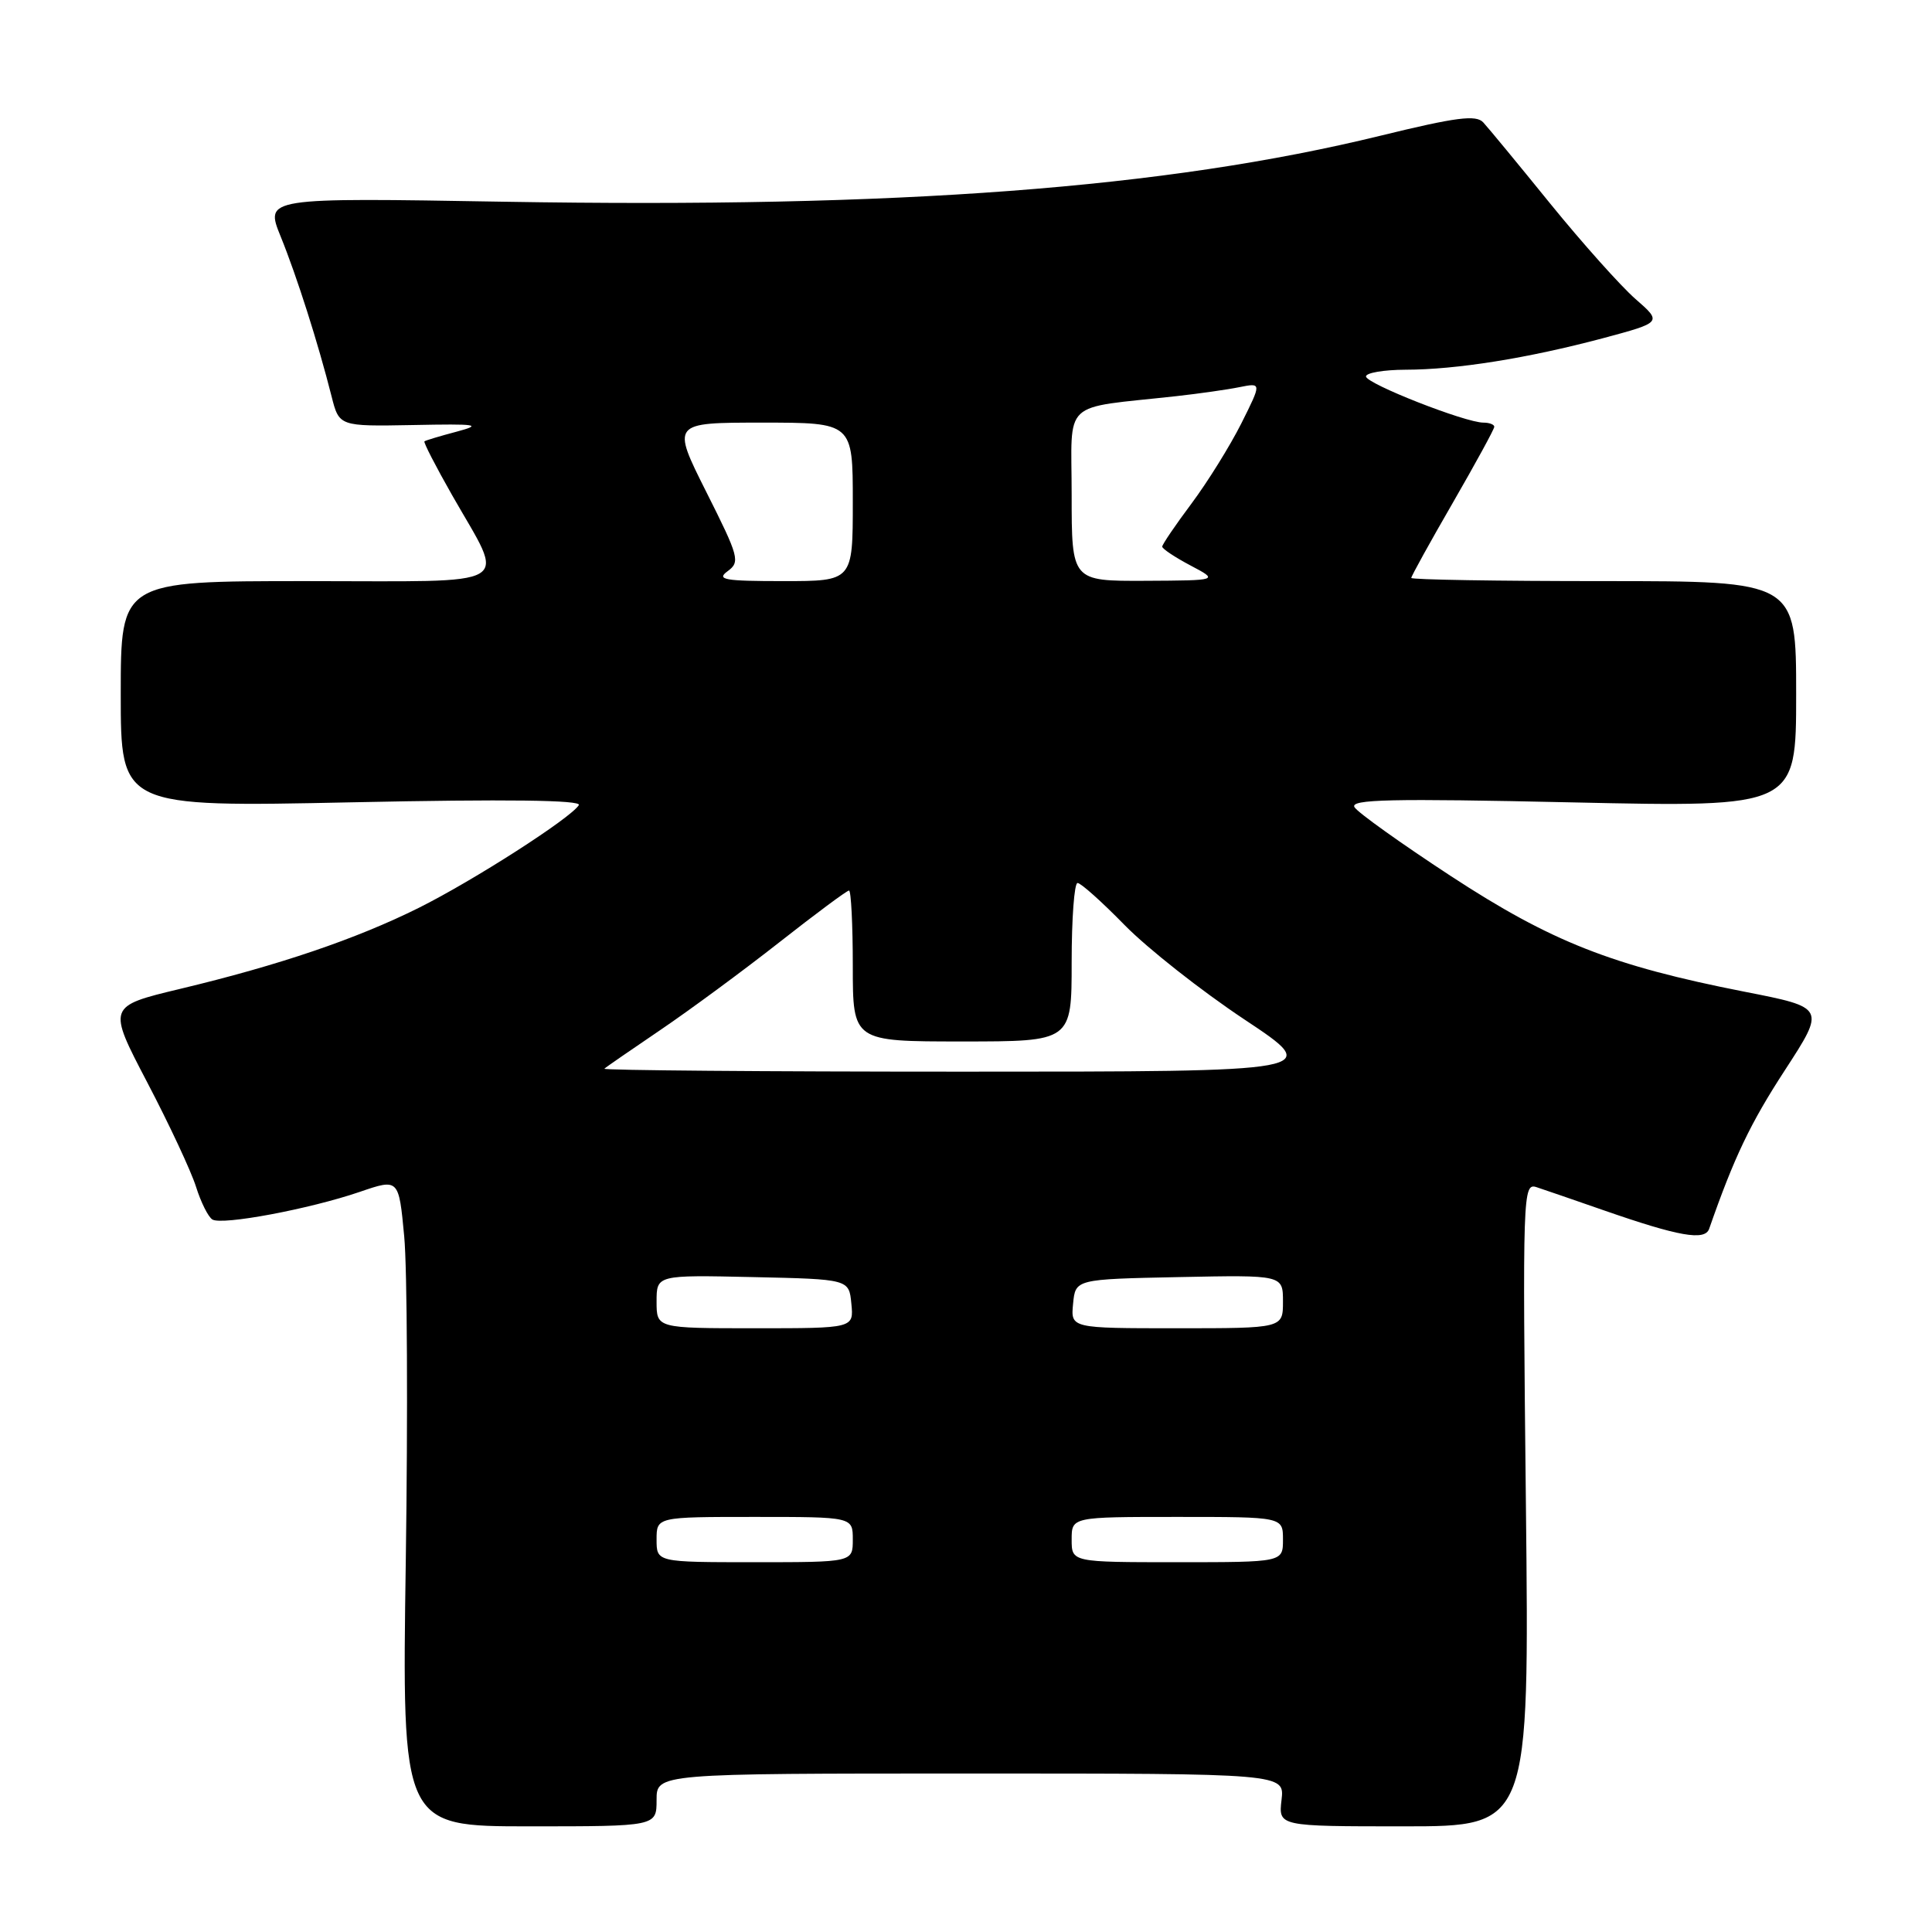 <?xml version="1.0" encoding="UTF-8" standalone="no"?>
<!DOCTYPE svg PUBLIC "-//W3C//DTD SVG 1.1//EN" "http://www.w3.org/Graphics/SVG/1.1/DTD/svg11.dtd" >
<svg xmlns="http://www.w3.org/2000/svg" xmlns:xlink="http://www.w3.org/1999/xlink" version="1.1" viewBox="0 0 256 256">
 <g >
 <path fill="currentColor"
d=" M 87.00 238.50 C 87.00 235.00 87.00 235.00 128.61 235.00 C 170.22 235.00 170.22 235.00 169.81 238.50 C 169.40 242.00 169.40 242.00 186.03 242.00 C 202.65 242.00 202.65 242.00 202.19 199.35 C 201.74 157.90 201.78 156.71 203.61 157.31 C 204.65 157.65 208.65 159.03 212.50 160.37 C 222.47 163.84 225.90 164.44 226.47 162.83 C 229.78 153.34 231.93 148.84 236.50 141.82 C 241.90 133.51 241.90 133.51 231.12 131.40 C 213.58 127.95 205.56 124.79 192.24 116.08 C 185.66 111.77 179.91 107.67 179.48 106.96 C 178.83 105.91 184.26 105.79 208.34 106.32 C 238.00 106.97 238.00 106.97 238.00 91.99 C 238.00 77.00 238.00 77.00 212.50 77.00 C 198.47 77.00 187.00 76.81 187.00 76.58 C 187.00 76.35 189.47 71.87 192.50 66.63 C 195.52 61.39 198.00 56.86 198.00 56.55 C 198.00 56.25 197.35 56.00 196.56 56.00 C 194.15 56.00 181.00 50.83 181.00 49.88 C 181.00 49.40 183.36 49.00 186.25 48.99 C 192.98 48.98 202.42 47.47 212.38 44.82 C 220.25 42.71 220.25 42.71 216.70 39.61 C 214.75 37.90 209.68 32.23 205.43 27.00 C 201.19 21.77 197.19 16.92 196.54 16.22 C 195.59 15.19 192.98 15.52 182.93 17.98 C 154.42 24.95 119.09 27.61 66.80 26.73 C 35.10 26.19 35.10 26.19 37.19 31.34 C 39.35 36.66 42.16 45.50 43.93 52.50 C 44.94 56.50 44.94 56.50 54.72 56.32 C 63.28 56.15 64.00 56.26 60.50 57.20 C 58.30 57.78 56.38 58.36 56.24 58.48 C 56.09 58.60 57.74 61.80 59.90 65.60 C 67.02 78.12 68.91 77.00 40.57 77.00 C 16.00 77.00 16.00 77.00 16.00 91.97 C 16.00 106.95 16.00 106.95 46.66 106.31 C 67.10 105.88 77.11 106.01 76.70 106.68 C 75.63 108.41 62.72 116.69 55.46 120.31 C 47.17 124.43 37.00 127.89 23.87 131.03 C 14.24 133.34 14.24 133.34 19.51 143.42 C 22.41 148.96 25.32 155.18 25.97 157.24 C 26.61 159.29 27.59 161.25 28.14 161.59 C 29.42 162.38 41.00 160.21 47.67 157.93 C 52.84 156.16 52.84 156.16 53.56 163.83 C 53.96 168.05 54.05 187.36 53.77 206.75 C 53.25 242.00 53.25 242.00 70.12 242.00 C 87.00 242.00 87.00 242.00 87.00 238.50 Z  M 87.00 204.00 C 87.00 201.00 87.00 201.00 100.00 201.00 C 113.00 201.00 113.00 201.00 113.00 204.00 C 113.00 207.00 113.00 207.00 100.00 207.00 C 87.00 207.00 87.00 207.00 87.00 204.00 Z  M 142.00 204.00 C 142.00 201.00 142.00 201.00 156.00 201.00 C 170.00 201.00 170.00 201.00 170.00 204.00 C 170.00 207.00 170.00 207.00 156.00 207.00 C 142.00 207.00 142.00 207.00 142.00 204.00 Z  M 87.00 172.47 C 87.00 168.94 87.00 168.94 99.75 169.22 C 112.50 169.50 112.50 169.50 112.81 172.75 C 113.13 176.00 113.13 176.00 100.06 176.00 C 87.00 176.00 87.00 176.00 87.00 172.47 Z  M 142.19 172.75 C 142.50 169.50 142.50 169.50 156.25 169.22 C 170.00 168.94 170.00 168.94 170.00 172.47 C 170.00 176.00 170.00 176.00 155.94 176.00 C 141.87 176.00 141.87 176.00 142.19 172.75 Z  M 80.08 141.61 C 80.31 141.39 83.65 139.09 87.50 136.48 C 91.35 133.87 98.44 128.65 103.25 124.87 C 108.06 121.09 112.22 118.00 112.50 118.00 C 112.77 118.00 113.00 122.50 113.00 128.00 C 113.00 138.00 113.00 138.00 127.50 138.00 C 142.00 138.00 142.00 138.00 142.00 127.50 C 142.00 121.72 142.35 117.00 142.78 117.00 C 143.22 117.00 146.03 119.52 149.03 122.59 C 152.04 125.66 159.18 131.29 164.90 135.09 C 175.31 142.00 175.31 142.00 127.49 142.00 C 101.19 142.00 79.85 141.82 80.08 141.61 Z  M 96.41 75.69 C 98.10 74.45 97.93 73.82 93.59 65.19 C 88.98 56.00 88.98 56.00 100.99 56.00 C 113.00 56.00 113.00 56.00 113.00 66.50 C 113.00 77.00 113.00 77.00 103.81 77.00 C 95.98 77.00 94.88 76.81 96.41 75.69 Z  M 142.00 65.56 C 142.00 52.73 140.43 54.20 155.89 52.49 C 158.85 52.16 162.61 51.63 164.23 51.30 C 167.18 50.71 167.18 50.71 164.48 56.11 C 162.99 59.07 160.03 63.84 157.89 66.71 C 155.75 69.57 154.00 72.15 154.00 72.43 C 154.00 72.72 155.69 73.84 157.75 74.93 C 161.50 76.91 161.50 76.91 151.75 76.96 C 142.00 77.00 142.00 77.00 142.00 65.56 Z "/>
</g>
</svg>